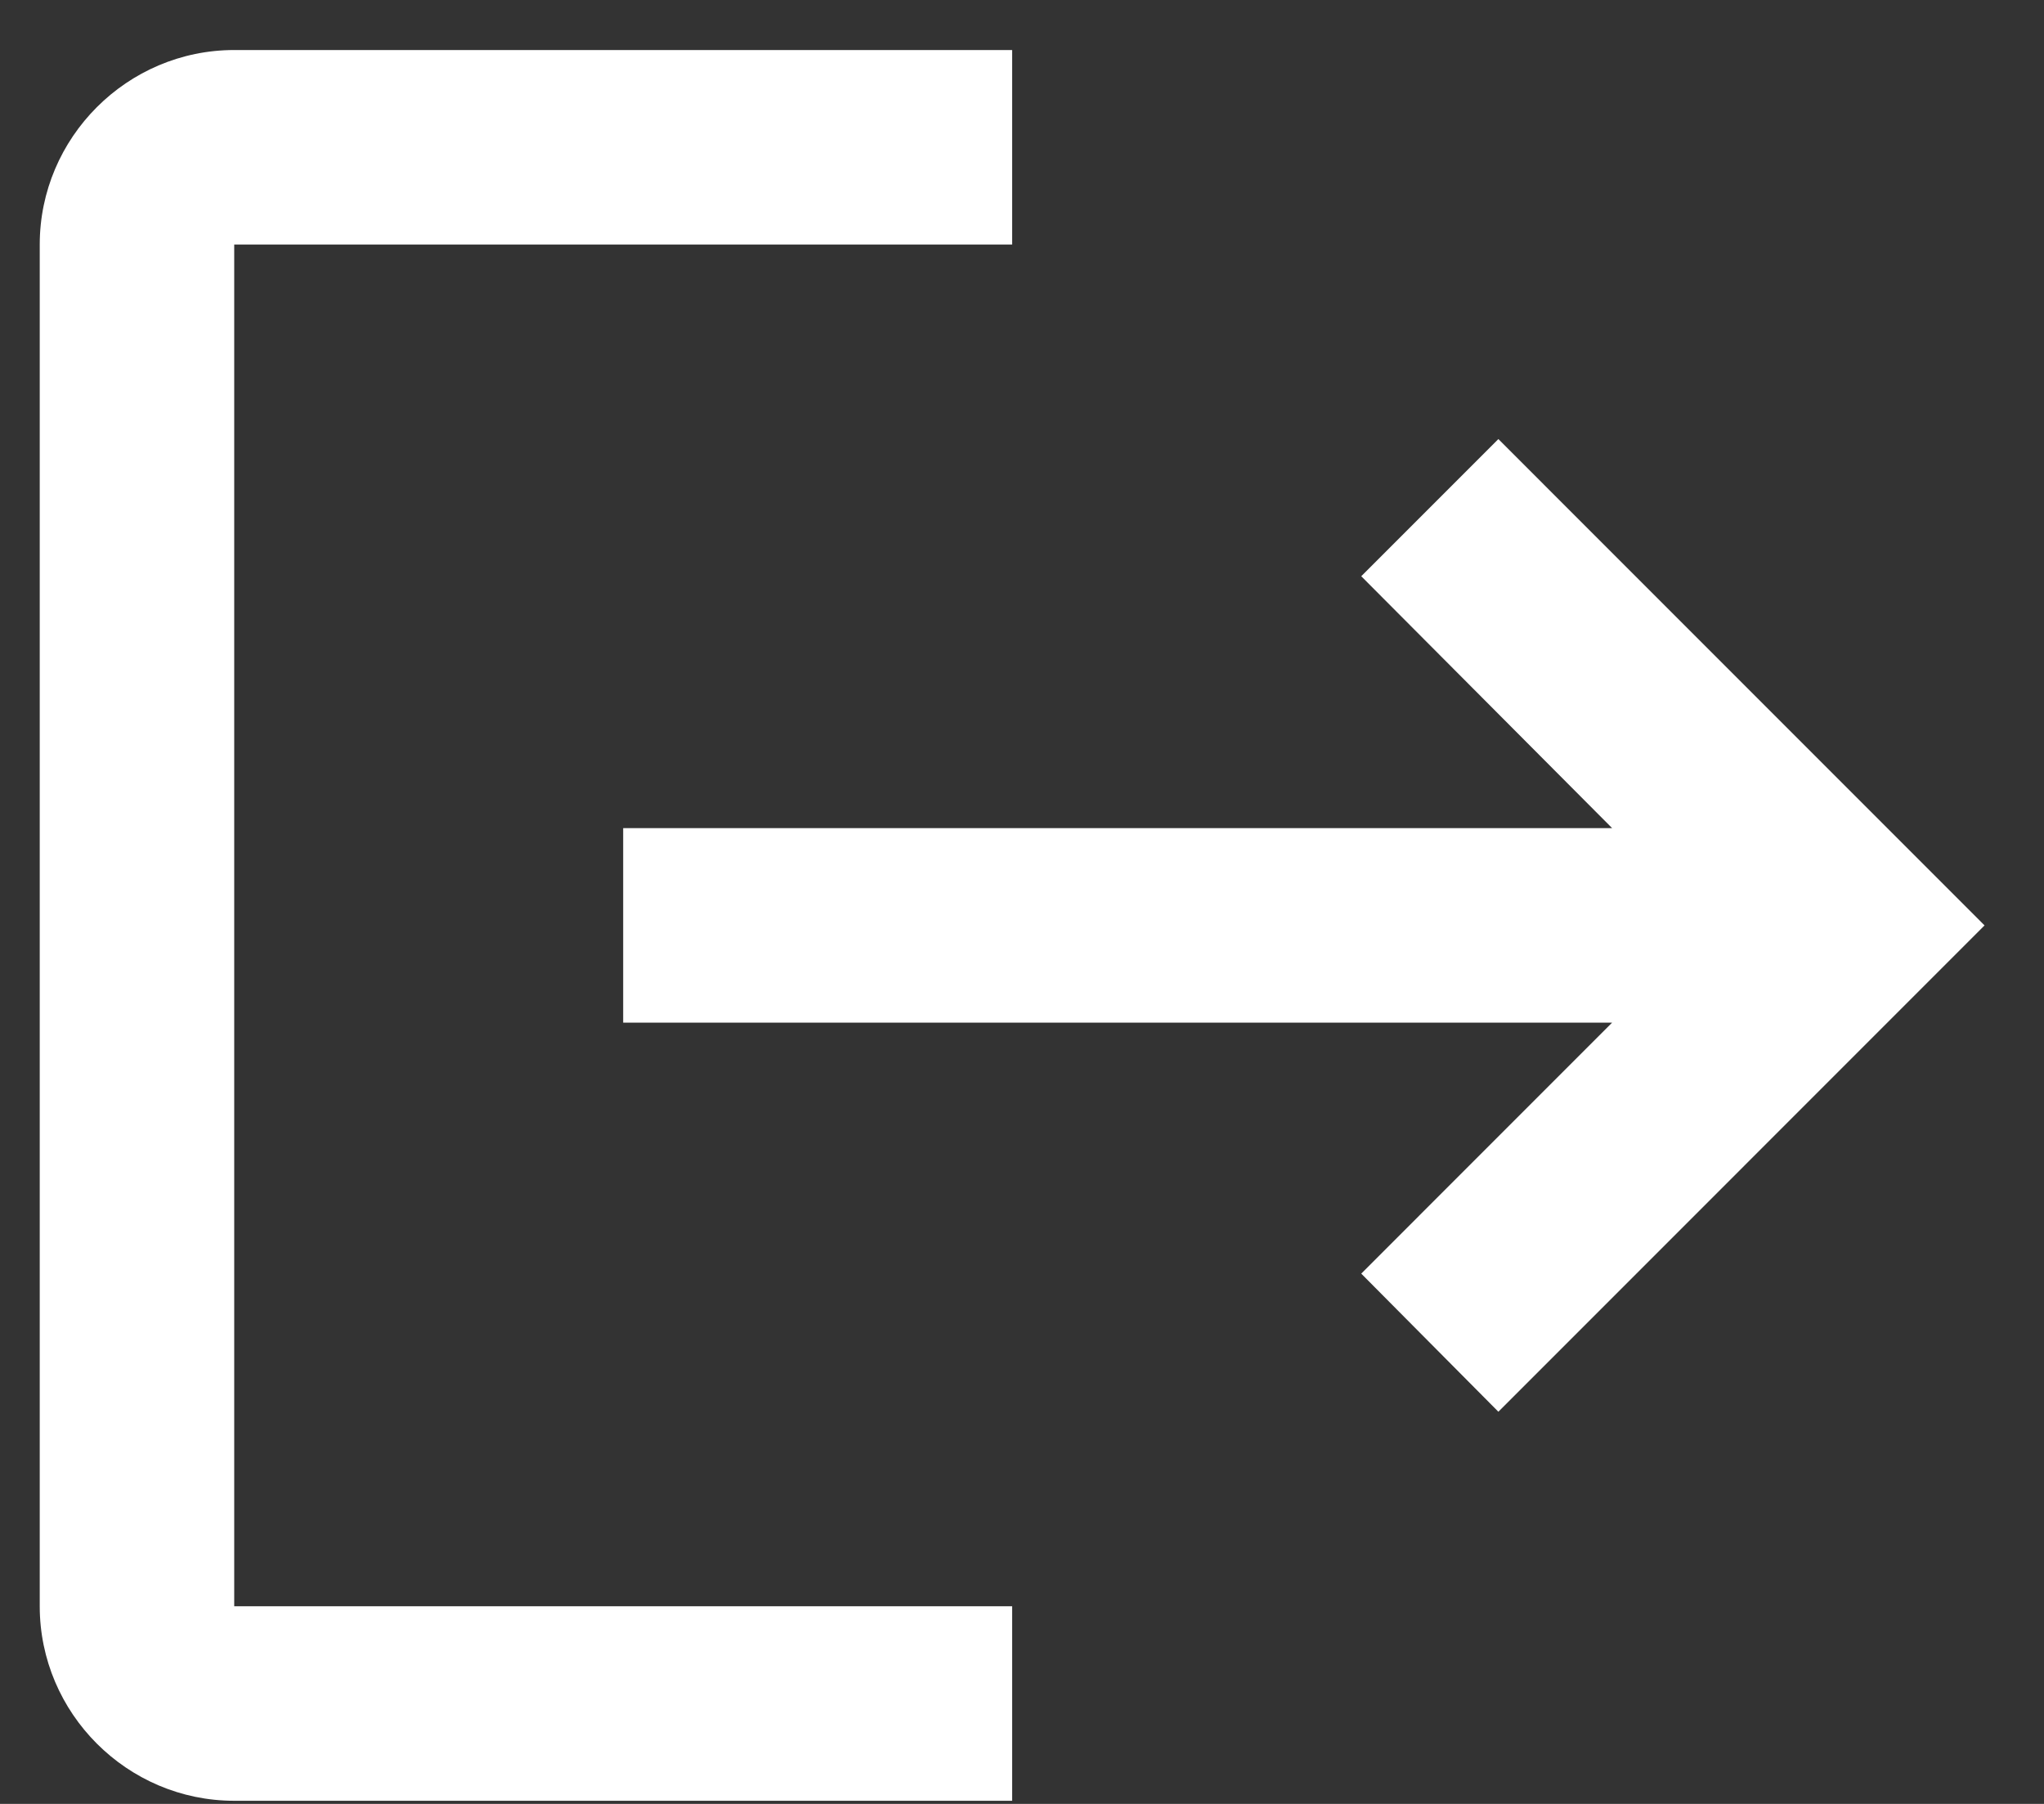 <svg width="34" height="30" viewBox="0 0 34 30" fill="none" xmlns="http://www.w3.org/2000/svg">
<rect x="0" y="0" width="34" height="30" fill="#333333" stroke="none"/>
<path d="M24.924 7.302L22.643 9.583L26.816 13.772H10.366V17.007H26.816L22.643 21.181L24.924 23.478L33.011 15.39M3.896 4.067H16.836V0.832H3.896C2.116 0.832 0.661 2.288 0.661 4.067V26.713C0.661 28.492 2.116 29.948 3.896 29.948H16.836V26.713H3.896V4.067Z" fill="white"/>
</svg>
